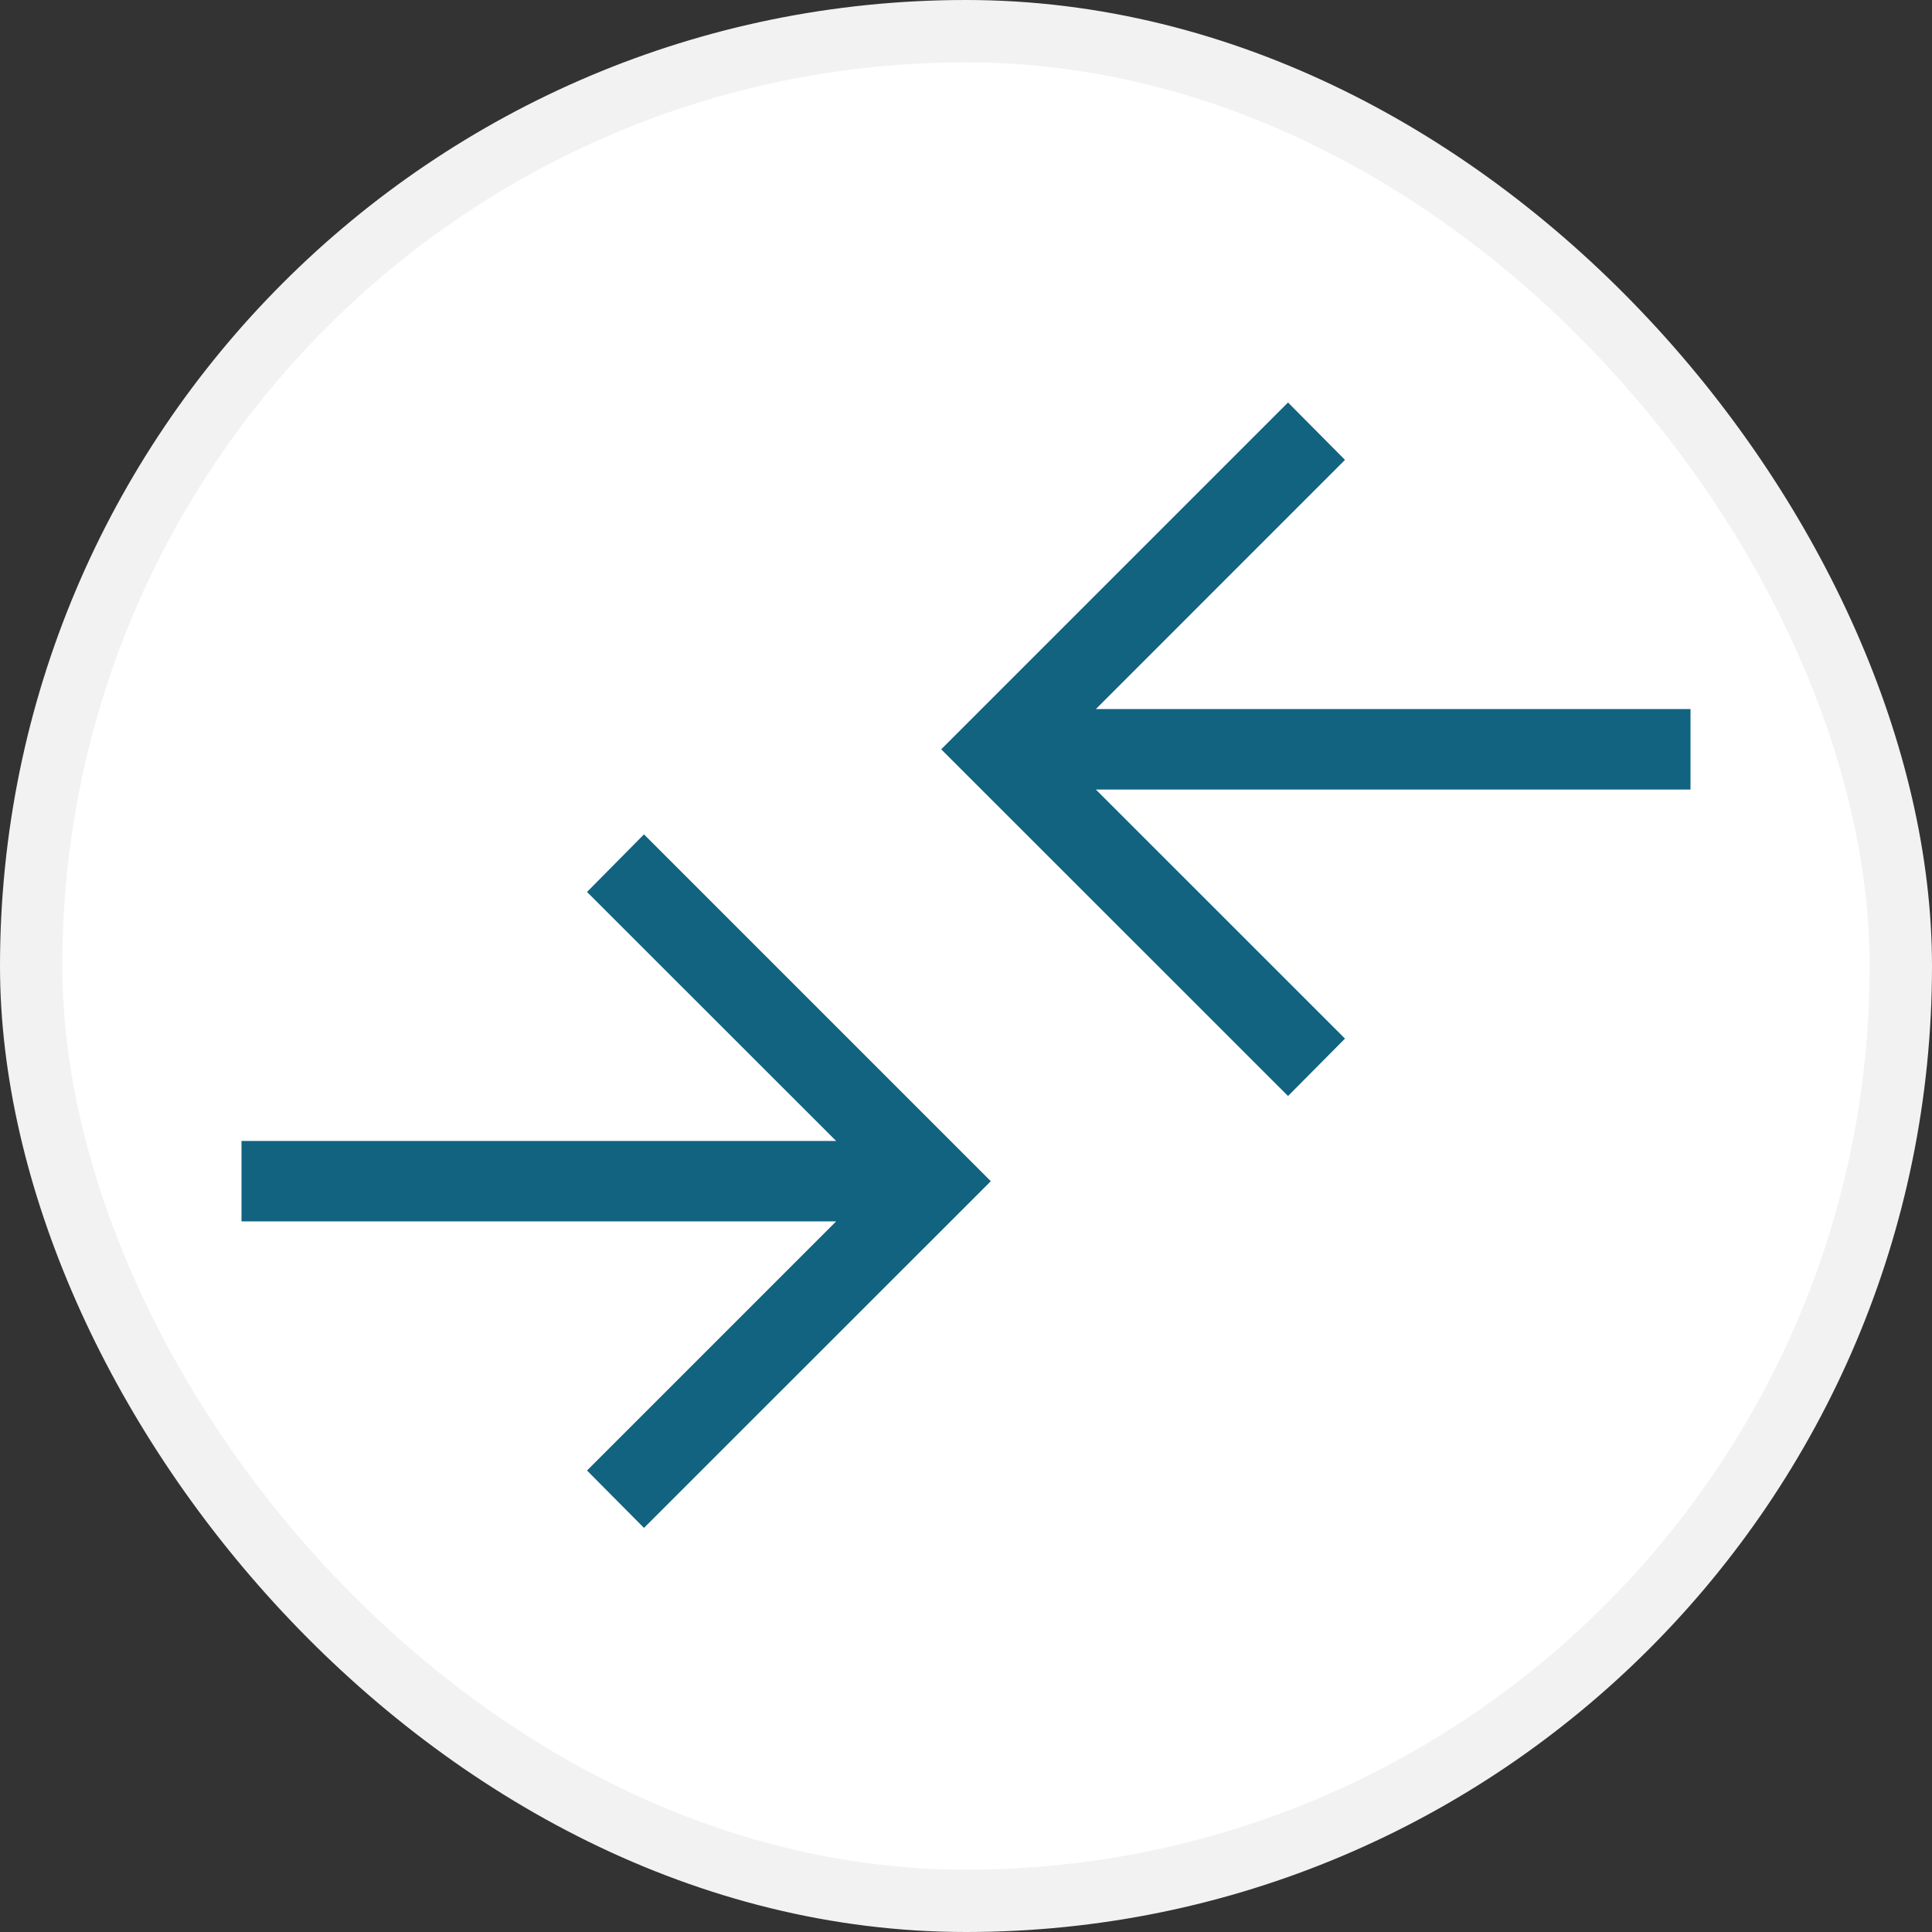 <svg width="31" height="31" viewBox="0 0 31 31" fill="none" xmlns="http://www.w3.org/2000/svg">
<rect x="0" y="0" width="31" height="31" fill="#333333" stroke="none"/>
<rect x="0.5" y="0.5" width="30" height="30" rx="15" fill="white"/>
<rect x="0.5" y="0.5" width="30" height="30" rx="15" stroke="#F2F2F2"/>
<path d="M10.333 24.516L9.419 23.595L13.416 19.598H3.875V18.307H13.416L9.419 14.312L10.333 13.388L15.898 18.953L10.333 24.516ZM20.667 17.586L15.102 12.023L20.667 6.458L21.581 7.379L17.584 11.377H27.125V12.669H17.584L21.581 16.665L20.667 17.586Z" fill="#116380"/>
</svg>

